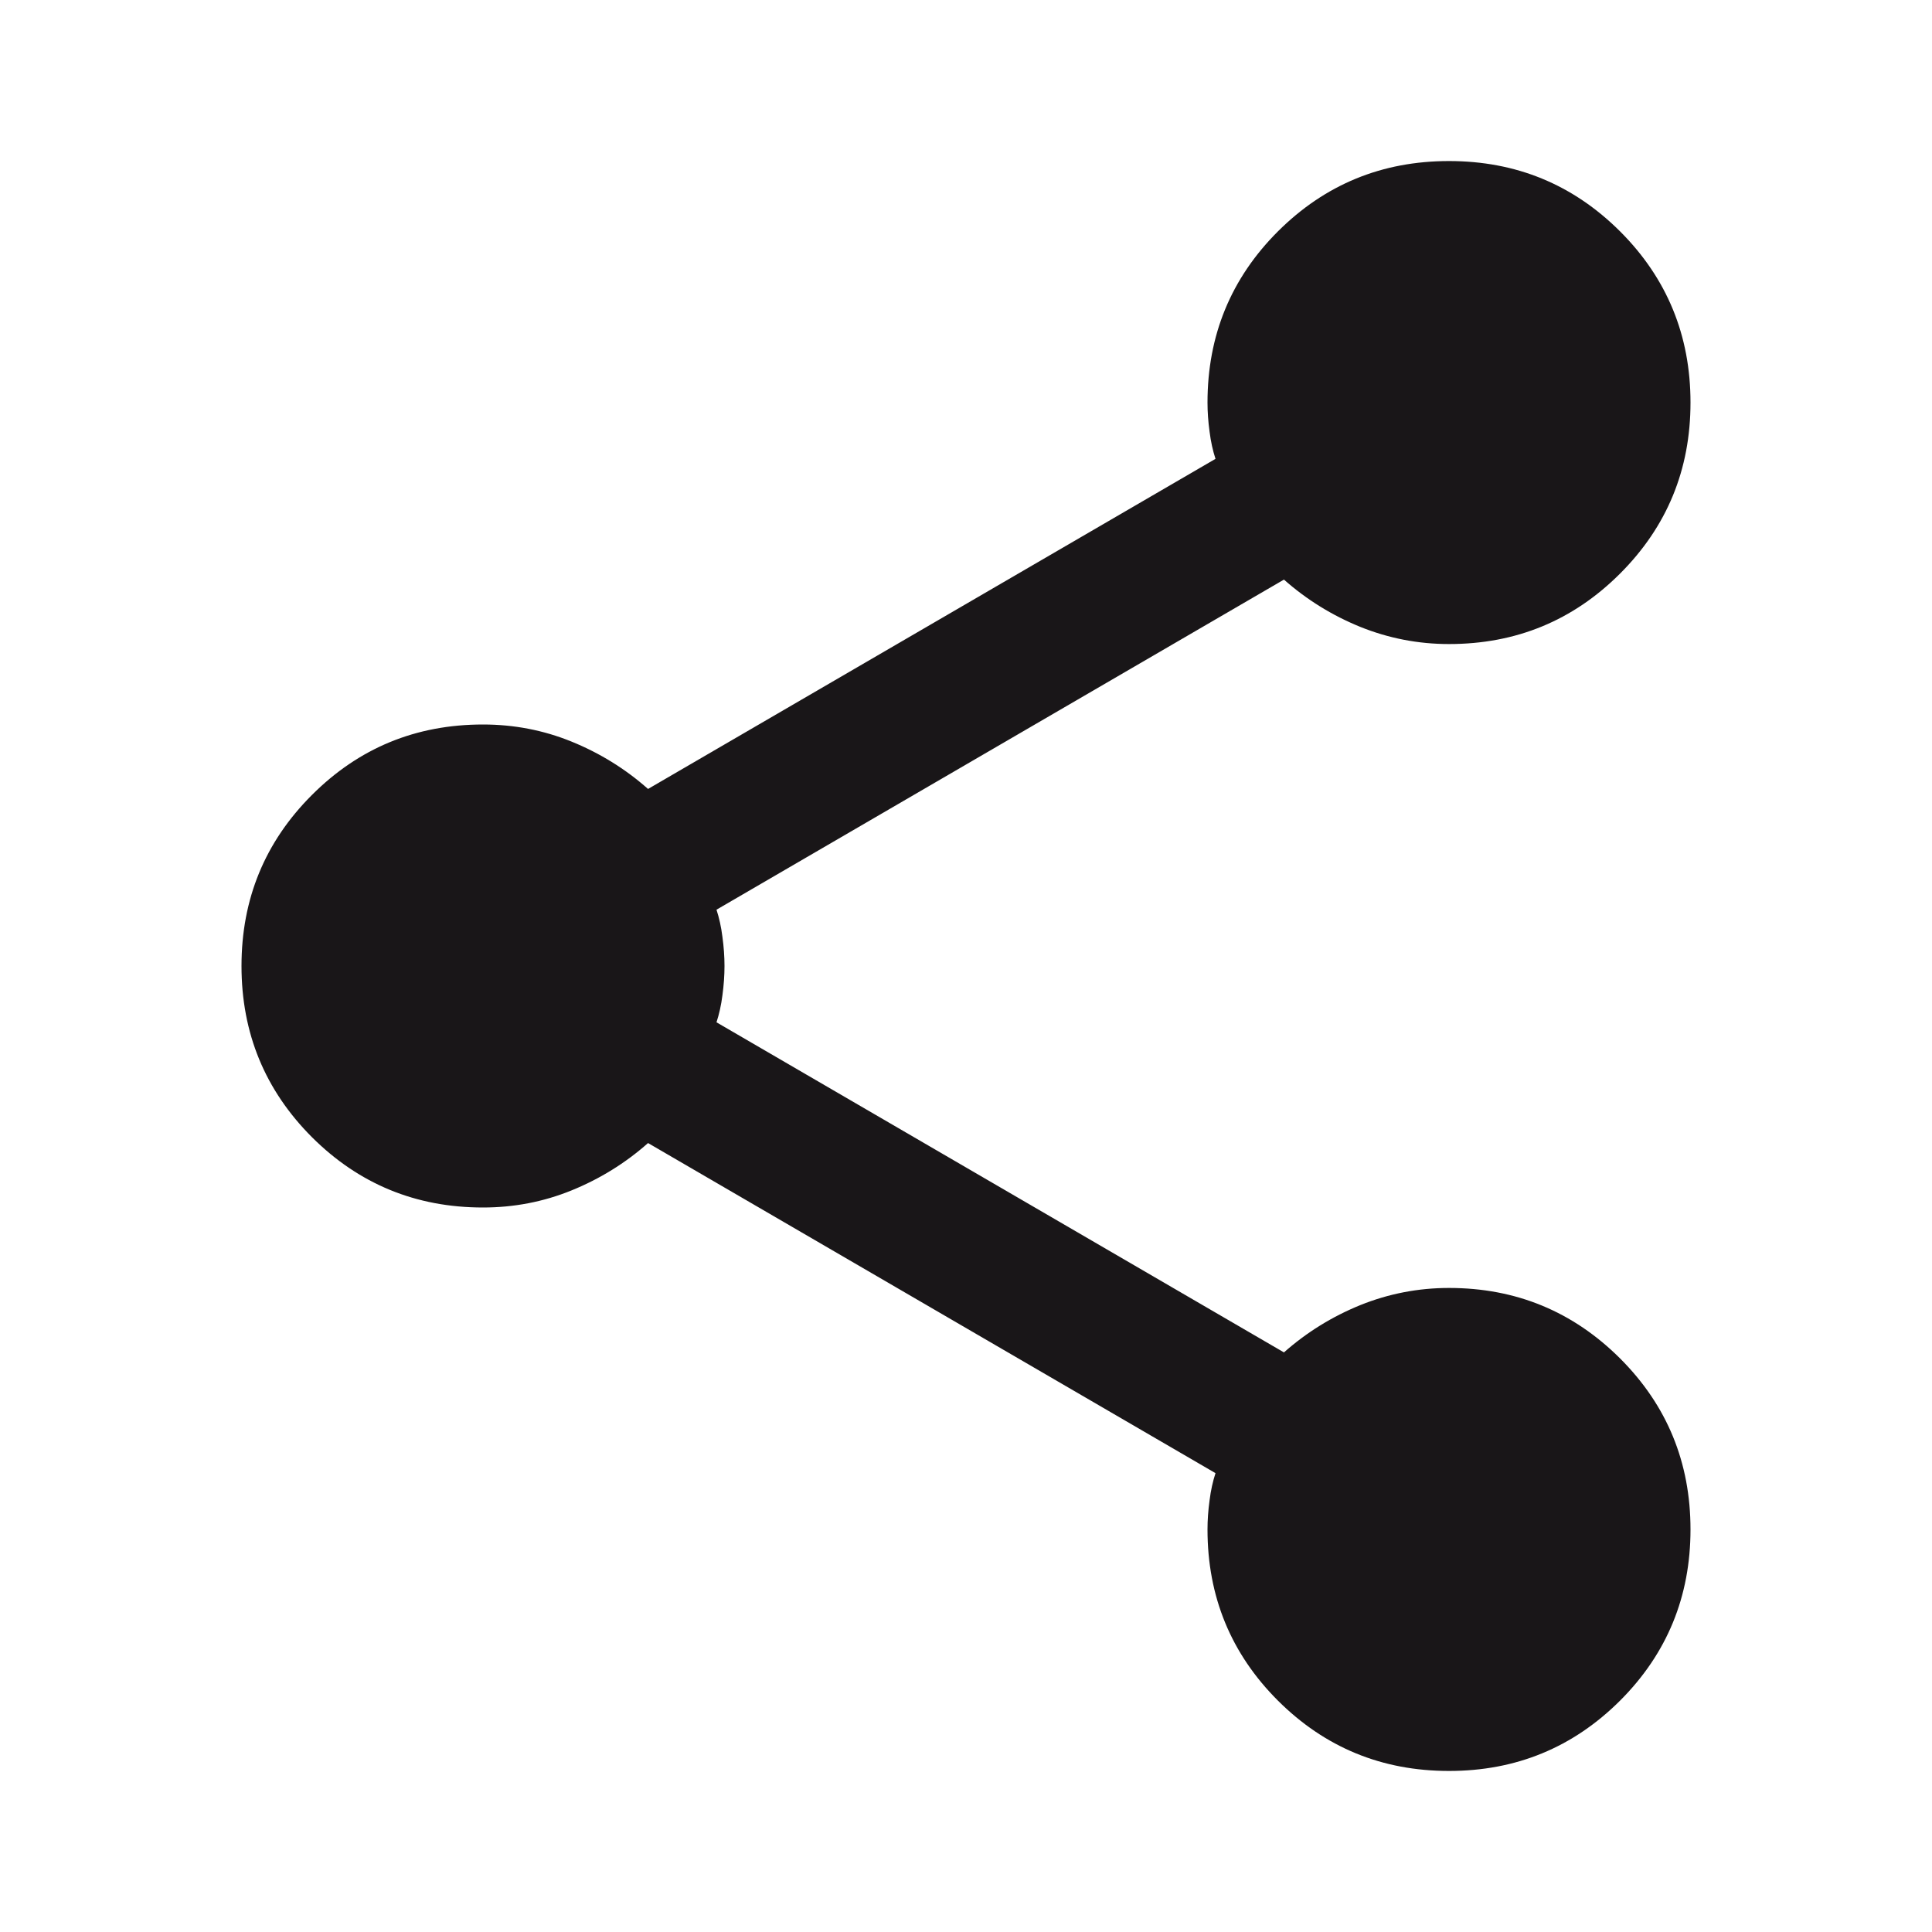 <svg width="14" height="14" viewBox="0 0 14 14" fill="none" xmlns="http://www.w3.org/2000/svg">
<mask id="mask0_1_1152" style="mask-type:alpha" maskUnits="userSpaceOnUse" x="0" y="0" width="14" height="14">
<rect width="14" height="14" fill="#D9D9D9"/>
</mask>
<g mask="url(#mask0_1_1152)">
<path d="M10.5 12.833C10.014 12.833 9.601 12.663 9.26 12.323C8.92 11.983 8.75 11.569 8.75 11.083C8.75 11.015 8.755 10.945 8.765 10.872C8.774 10.799 8.789 10.733 8.808 10.675L4.696 8.283C4.531 8.429 4.346 8.543 4.142 8.626C3.938 8.709 3.724 8.75 3.5 8.75C3.014 8.75 2.601 8.58 2.26 8.24C1.92 7.899 1.75 7.486 1.75 7C1.75 6.514 1.92 6.101 2.26 5.761C2.601 5.42 3.014 5.25 3.5 5.25C3.724 5.25 3.938 5.291 4.142 5.374C4.346 5.457 4.531 5.571 4.696 5.717L8.808 3.325C8.789 3.267 8.774 3.201 8.765 3.128C8.755 3.055 8.75 2.985 8.75 2.917C8.75 2.431 8.92 2.017 9.26 1.677C9.601 1.337 10.014 1.167 10.5 1.167C10.986 1.167 11.399 1.337 11.74 1.677C12.08 2.017 12.25 2.431 12.25 2.917C12.25 3.403 12.08 3.816 11.74 4.156C11.399 4.497 10.986 4.667 10.5 4.667C10.276 4.667 10.062 4.625 9.858 4.543C9.654 4.46 9.469 4.346 9.304 4.2L5.192 6.592C5.211 6.65 5.226 6.716 5.235 6.789C5.245 6.862 5.25 6.932 5.25 7C5.25 7.068 5.245 7.139 5.235 7.212C5.226 7.284 5.211 7.35 5.192 7.408L9.304 9.8C9.469 9.654 9.654 9.54 9.858 9.457C10.062 9.375 10.276 9.333 10.5 9.333C10.986 9.333 11.399 9.504 11.74 9.844C12.08 10.184 12.25 10.597 12.25 11.083C12.25 11.569 12.08 11.983 11.74 12.323C11.399 12.663 10.986 12.833 10.5 12.833Z" fill="#191618"/>
</g>
</svg>
